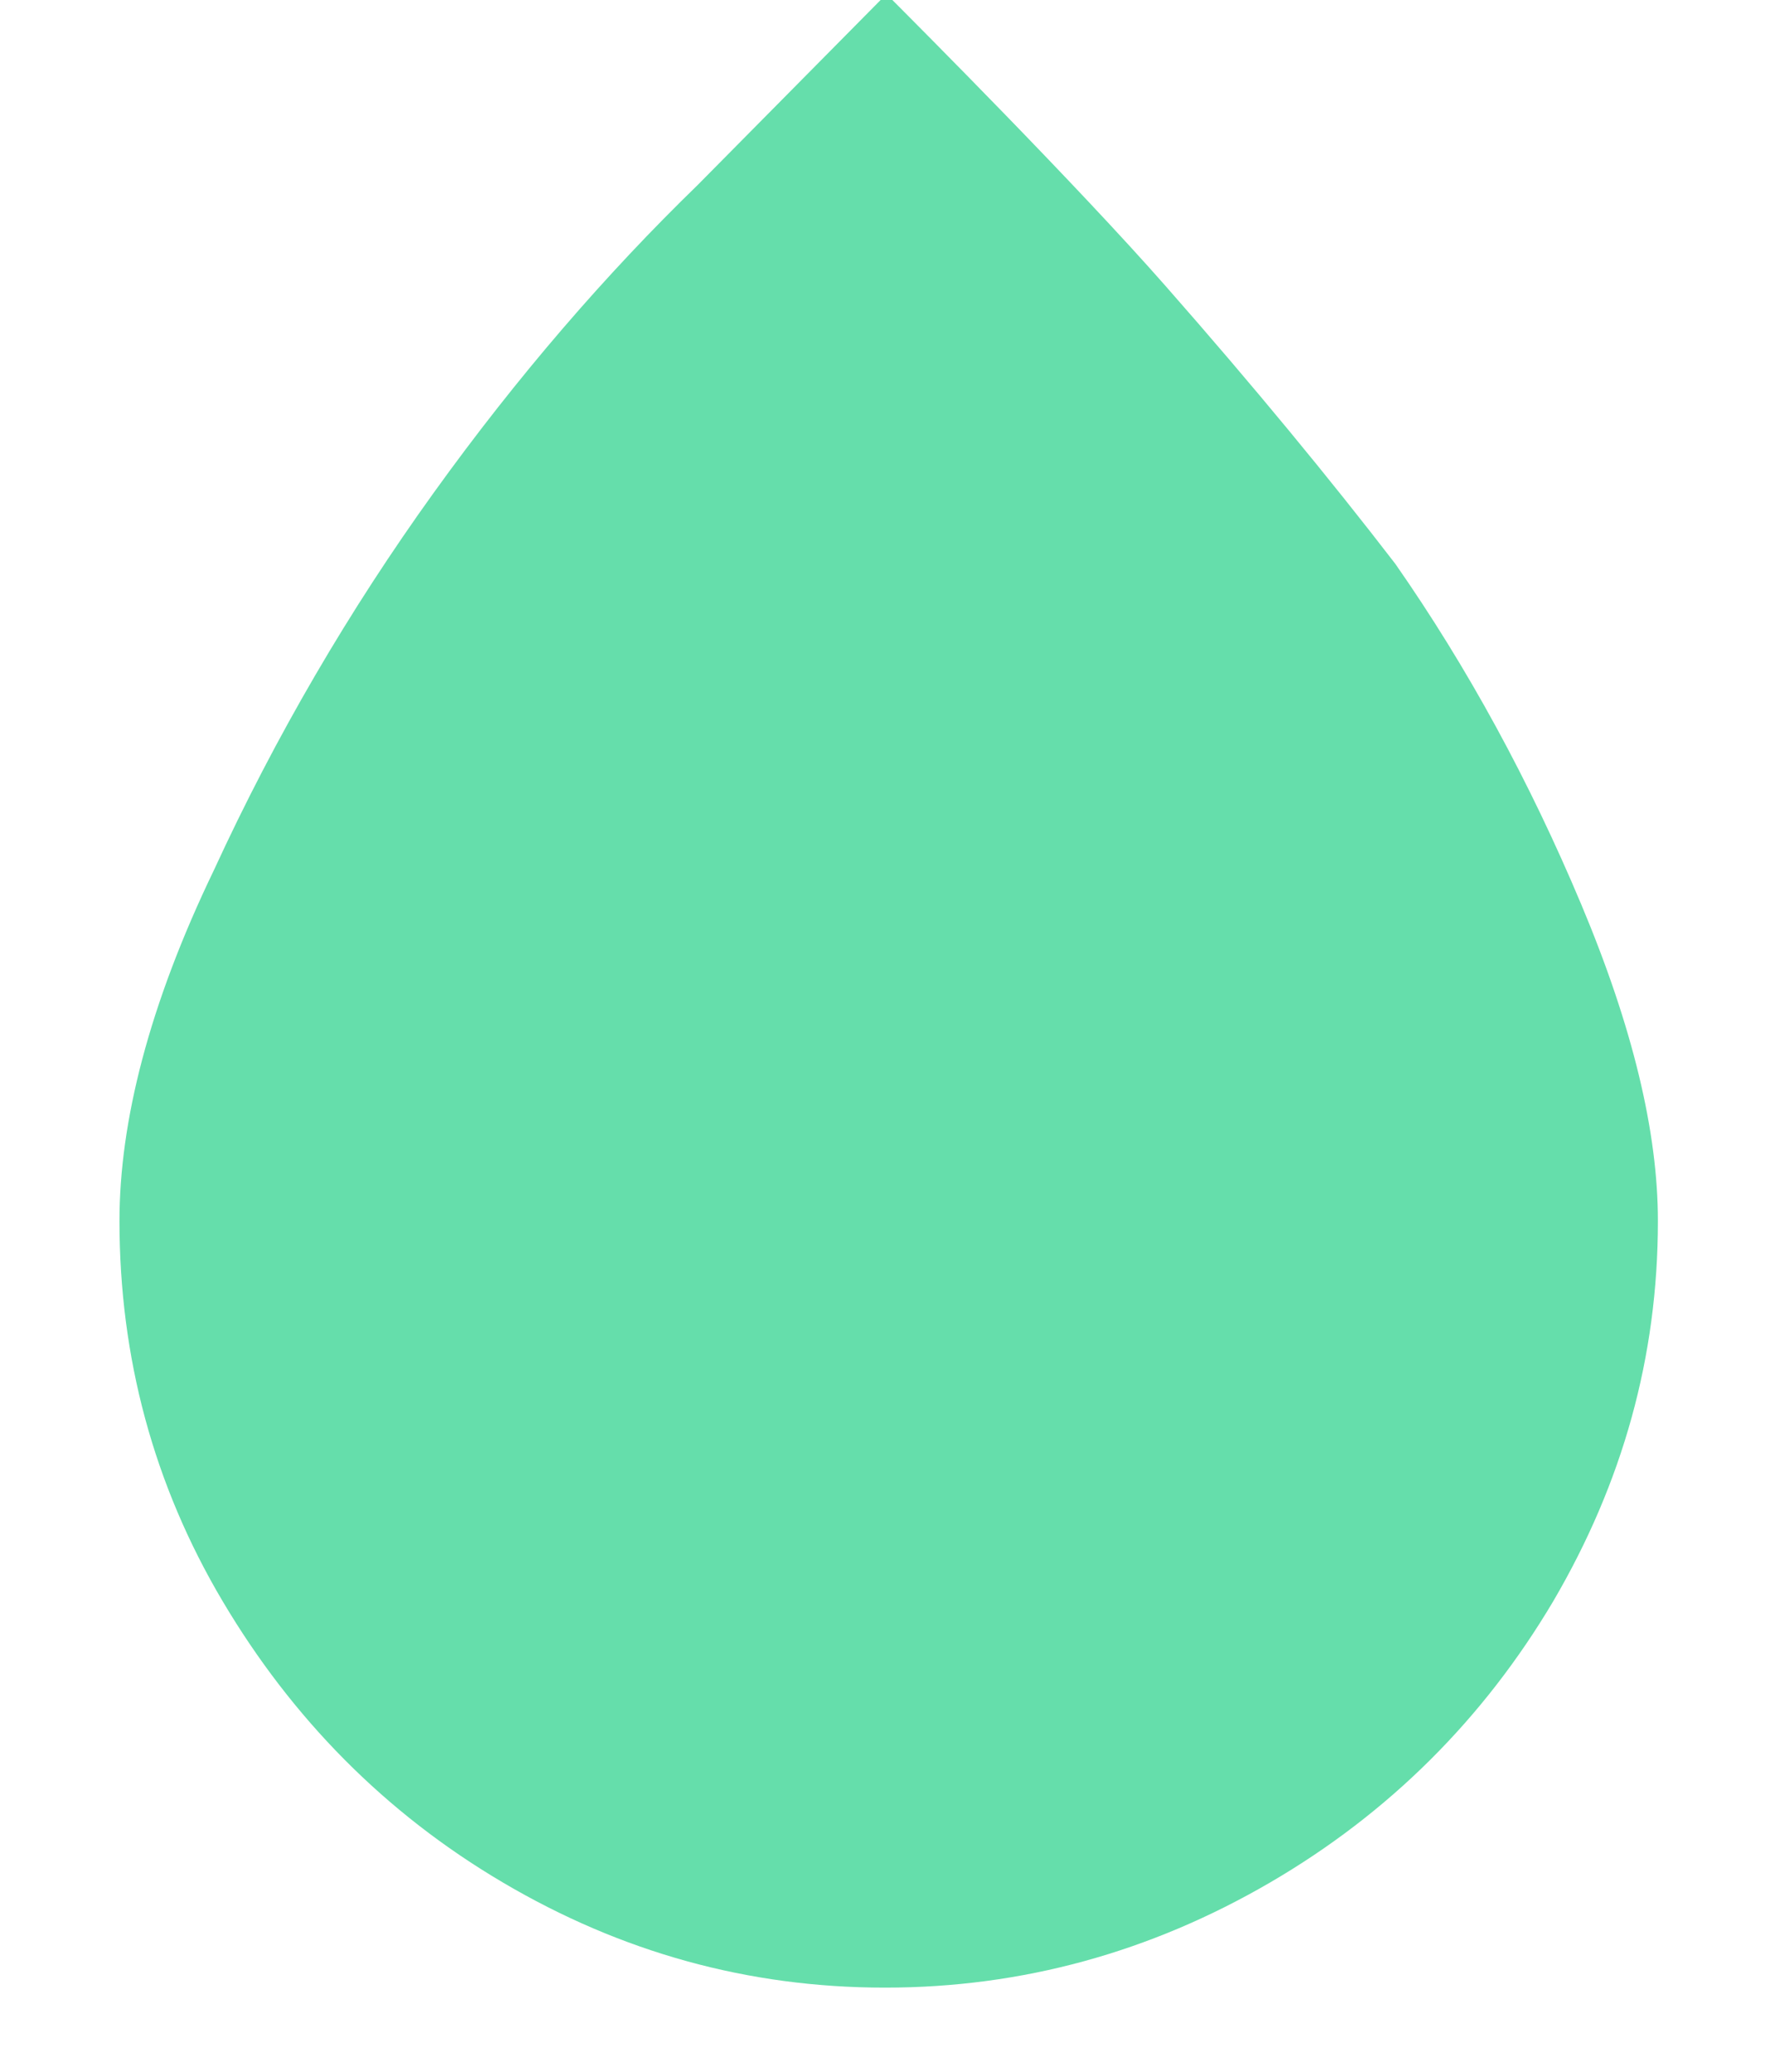 <svg width="100px" height="117px" viewBox="0 0 100 117" xmlns="http://www.w3.org/2000/svg" xmlns:xlink="http://www.w3.org/1999/xlink" version="1.1">
 <path id="Tracé" d="M6.75 68.946 C6.75 76.635 8.667 83.822 12.583 90.424 16.5 97.026 21.75 102.375 28.417 106.303 35.083 110.231 42.25 112.236 50 112.236 57.75 112.236 65 110.231 71.75 106.303 78.5 102.375 83.833 97.026 87.75 90.424 91.667 83.739 93.667 76.635 93.667 68.946 93.667 63.932 92.25 57.999 89.333 51.062 86.417 44.126 82.917 37.691 78.833 31.841 75.167 27.077 70.833 21.812 65.833 16.129 60.833 10.446 52.083 1.671 50.083 -0.334 L39.417 10.446 C34.25 15.461 29.25 21.227 24.5 27.829 19.75 34.431 15.583 41.535 12.083 49.14 8.417 56.745 6.75 63.347 6.75 68.946 Z" fill="#65DEAB" fill-opacity="1" stroke="none"/>
</svg>
